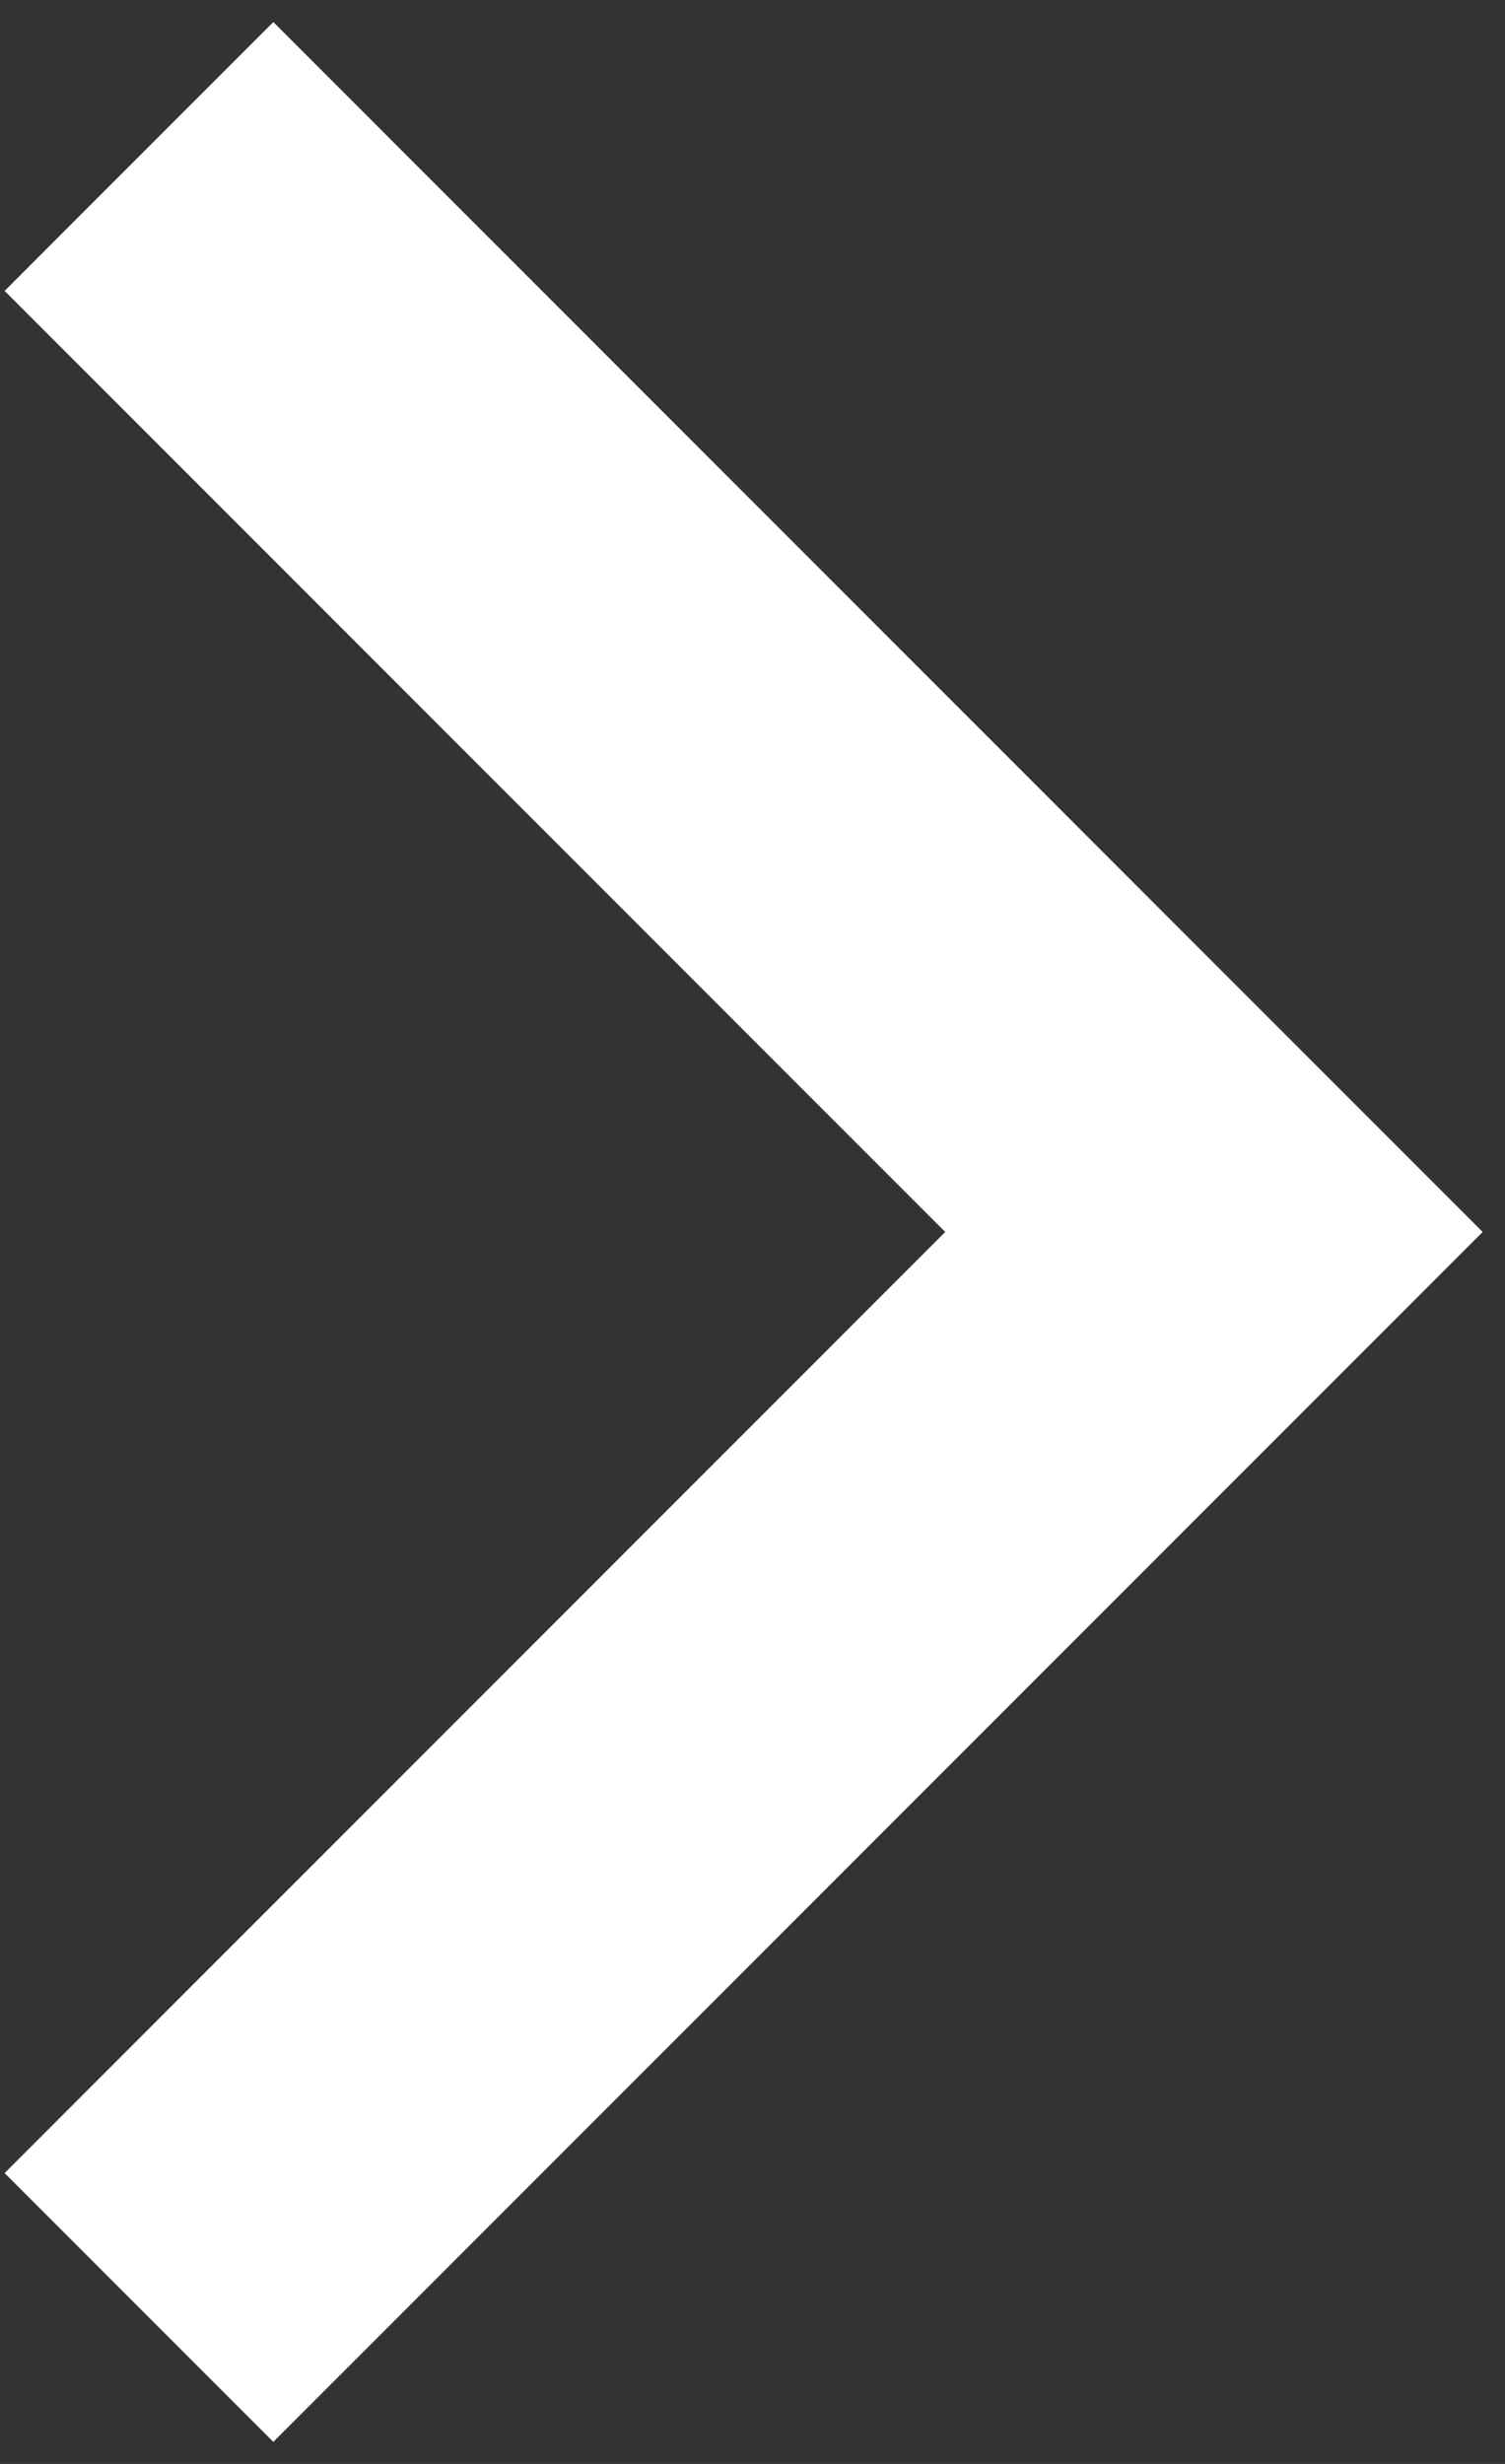 <svg width="33" height="54" viewBox="0 0 33 54" fill="none" xmlns="http://www.w3.org/2000/svg">
<rect x="0" y="0" width="33" height="54" fill="#333333" stroke="none"/>
<path d="M20.726 27L0.101 6.375L5.993 0.483L32.51 27L5.993 53.517L0.101 47.625L20.726 27Z" fill="white"/>
</svg>
